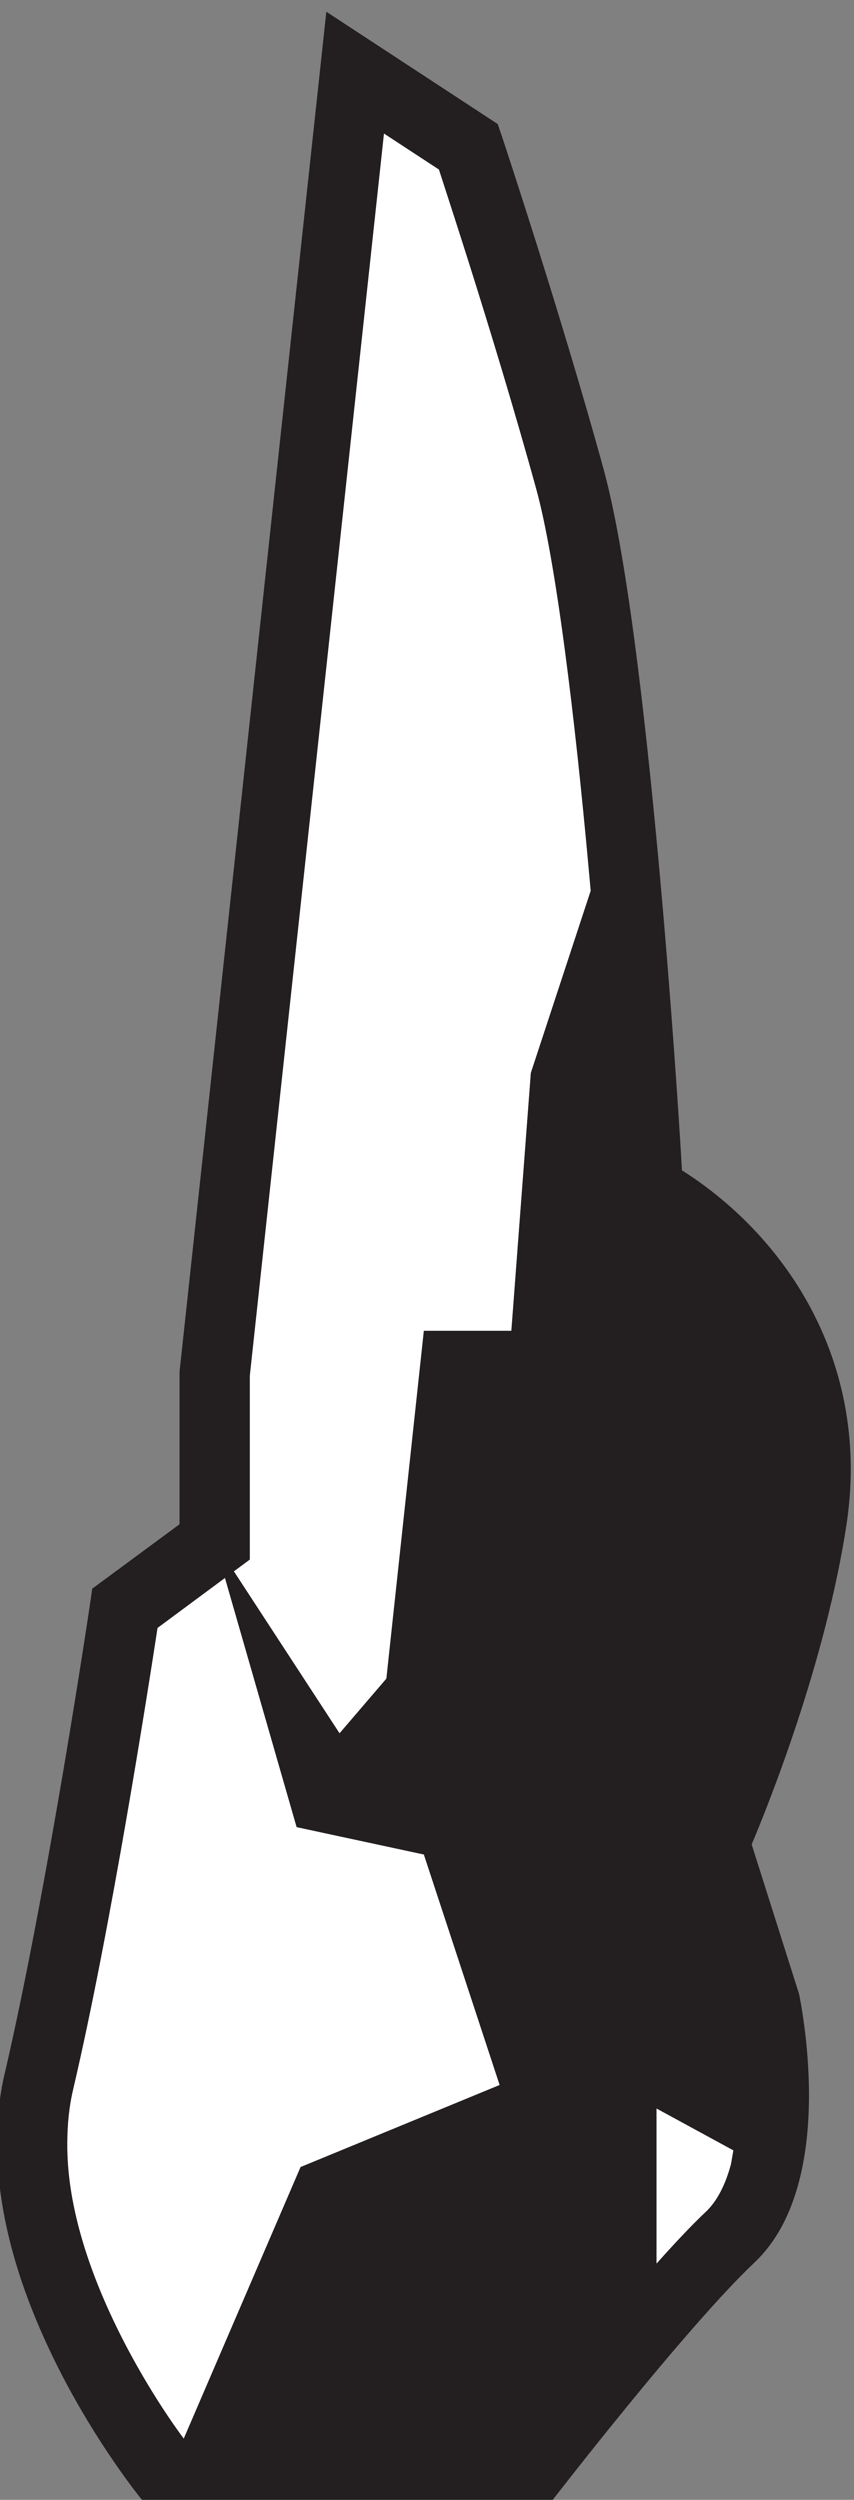 <?xml version="1.0" encoding="UTF-8" standalone="no"?>
<!-- John Grümph
     https://legrumph.org/Terrier/public/chibi/de-chorographia
     CC BY-NC 3.0
     https://creativecommons.org/licenses/by-nc/3.0/fr/ -->
<!-- Created with Inkscape (http://www.inkscape.org/) -->

<svg
   version="1.1"
   id="svg2"
   width="12.151"
   height="35.532"
   viewBox="0 0 12.151 35.532"
   xmlns="http://www.w3.org/2000/svg"
   xmlns:svg="http://www.w3.org/2000/svg">
  <rect x="0" y="0" width="12.151" height="35.532" fill="#808080" stroke="none"/>
  <defs
     id="defs6" />
  <g
     id="g10"
     transform="matrix(1.333,0,0,-1.333,-170.513,667.256)">
    <g
       id="g12"
       transform="scale(0.1)">
      <path
         d="m 1349.24,4764.29 c 1.87,2.09 3.68,4.03 5.26,5.52 1.19,1.11 2.11,2.88 2.7,5.12 l 0.25,1.45 -8.21,4.46"
         style="fill:#ffffff;fill-opacity:1;fill-rule:nonzero;stroke:none"
         id="path4700" />
      <path
         d="m 1311.25,4774.59 21.25,8.75 -8.09,24.58 -13.58,2.92 -7.65,26.57 -7.2,-5.33 c -0.99,-6.44 -4.96,-31.93 -9,-49.17 -0.44,-1.87 -0.63,-3.79 -0.63,-5.75 -0.13,-12.89 9.1,-27.05 12.43,-31.53"
         style="fill:#ffffff;fill-opacity:1;fill-rule:nonzero;stroke:none"
         id="path4702" />
      <path
         d="m 1315.41,4820.84 5,5.83 4,37.09 h 9.34 l 2.08,27.5 6.39,19.43 -0.23,2.52 c -1.43,15.72 -3.46,32.65 -5.6,40.38 -2.28,8.27 -4.97,17.09 -7.1,23.83 -1.51,4.78 -2.7,8.4 -3.27,10.17 l -5.87,3.84 -14.32,-132.46 v -19.6 l -1.7,-1.25"
         style="fill:#ffffff;fill-opacity:1;fill-rule:nonzero;stroke:none"
         id="path4704" />
      <path
         d="m 1305.83,4858.98 14.32,132.46 5.87,-3.84 c 0.57,-1.77 1.76,-5.4 3.27,-10.17 2.13,-6.75 4.82,-15.56 7.1,-23.83 2.14,-7.73 4.17,-24.67 5.6,-40.39 l 0.23,-2.52 -6.39,-19.42 -2.08,-27.5 h -9.34 l -4,-37.09 -5,-5.83 -11.28,17.27 1.7,1.26 z m -18.85,-76.07 c 4.04,17.23 8.01,42.73 9,49.18 l 7.2,5.33 7.65,-26.57 13.58,-2.92 8.09,-24.58 -21.25,-8.75 -12.47,-28.96 c -3.33,4.47 -12.56,18.64 -12.43,31.53 0,1.96 0.19,3.88 0.63,5.74 m 70.22,-7.97 c -0.59,-2.24 -1.52,-4.02 -2.7,-5.12 -1.58,-1.49 -3.4,-3.44 -5.26,-5.52 v 16.55 l 8.21,-4.47 z m 12.78,74.11 c -0.03,14.73 -8.5,25.8 -18.02,31.83 -0.33,5.82 -1.21,18.97 -2.5,33.01 -1.48,15.95 -3.42,32.77 -5.85,41.7 -4.62,16.8 -10.88,35.58 -10.89,35.61 l -0.42,1.24 -18.3,11.98 -15.67,-145.03 v -16.25 l -9.32,-6.87 -0.22,-1.54 c 0,-0.02 -1.14,-7.68 -2.85,-17.79 -1.72,-10.11 -4.01,-22.68 -6.26,-32.32 -0.59,-2.49 -0.83,-4.99 -0.83,-7.45 0.02,-9.88 3.92,-19.21 7.69,-26.19 3.79,-6.95 7.53,-11.55 7.63,-11.68 l 1.12,-1.37 h 1.79 40.18 l 1.12,1.46 c 0.01,0 3.51,4.54 7.96,9.97 4.42,5.41 9.84,11.74 13.31,15.01 2.58,2.43 3.98,5.56 4.8,8.67 0.82,3.12 1.06,6.31 1.07,9.21 -0.01,5.8 -1,10.46 -1.02,10.61 l -0.04,0.19 -5.06,15.95 c 1.83,4.34 7.9,19.45 10.14,34.21 0.29,2 0.44,3.95 0.44,5.84"
         style="fill:#231f20;fill-opacity:1;fill-rule:nonzero;stroke:none"
         id="path4706" />
    </g>
  </g>
</svg>

